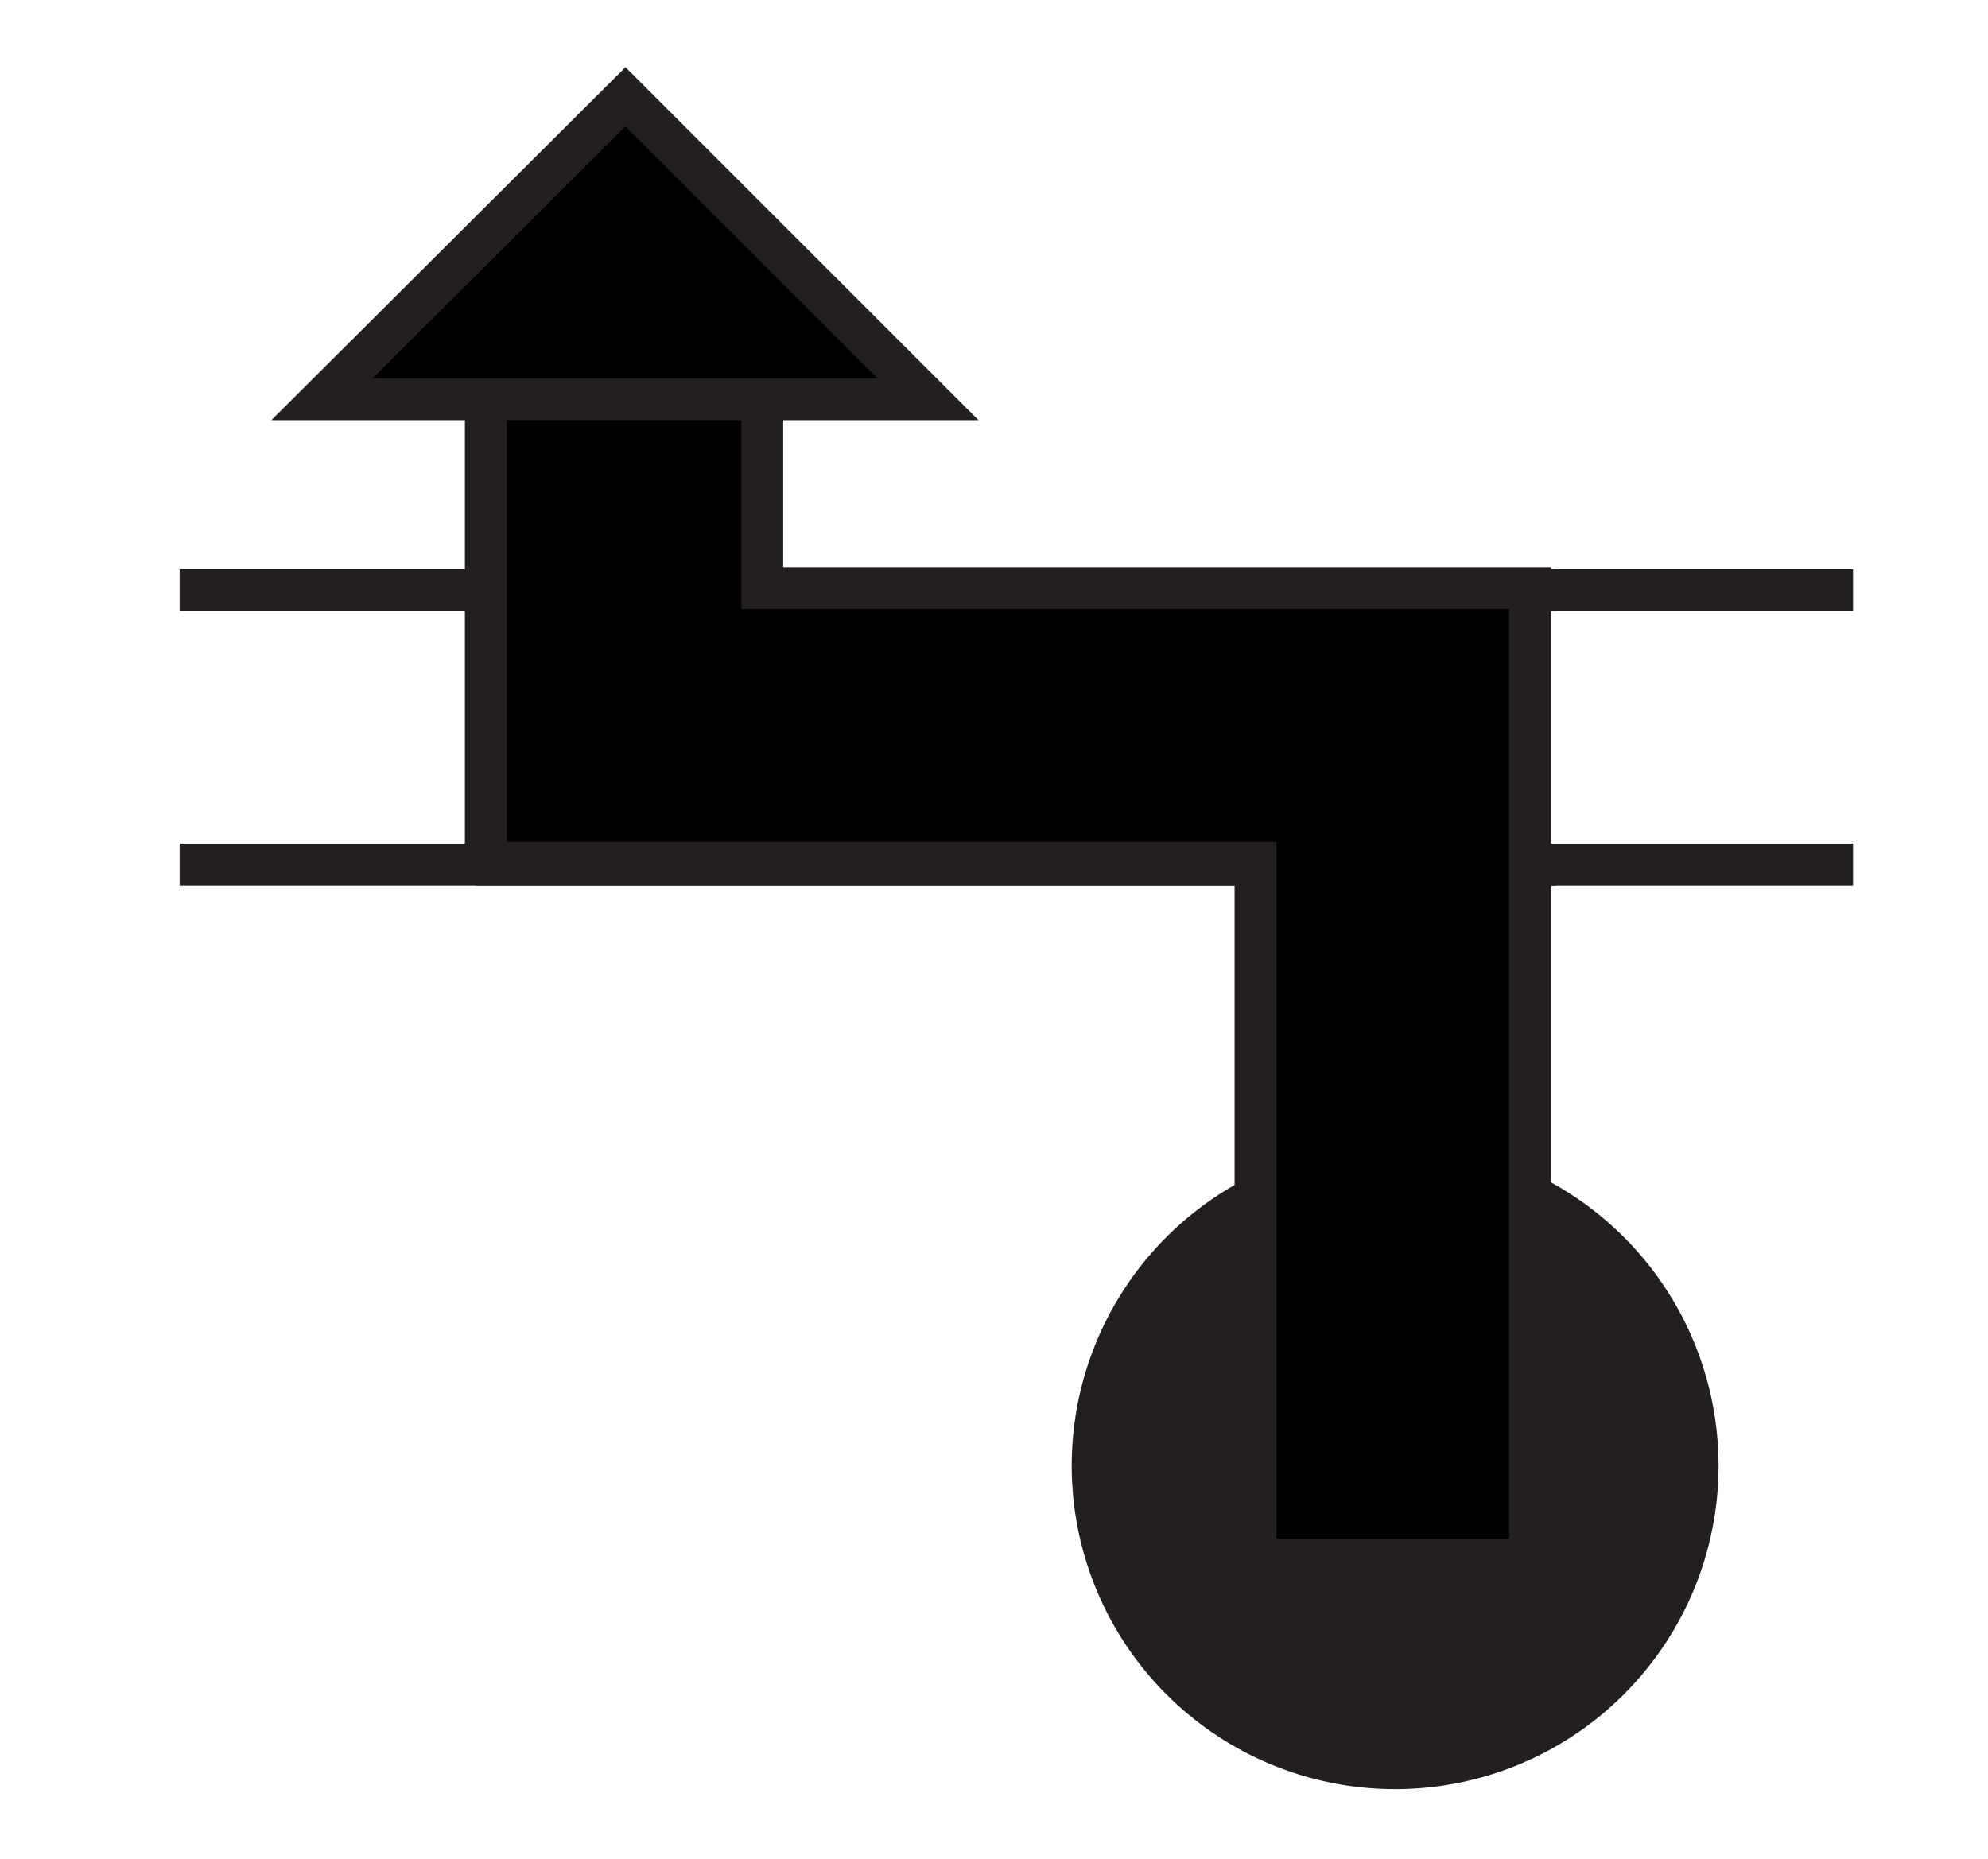 <svg id="Ebene_1" viewBox="0 0 21.36 19.98" xmlns="http://www.w3.org/2000/svg">
    <polygon fill="none" fill-rule="evenodd"
        points="5.12 6.34 19.91 6.34 19.91 7.81 3.99 7.81 5.12 6.34" />
    <polygon fill="none" fill-rule="evenodd"
        points="5.12 9.29 3.99 7.81 19.91 7.81 19.91 9.29 5.12 9.29" />
    <line fill="none" stroke="#231f20" stroke-width="0.45" x1="5.11" x2="19.91" y1="6.34"
        y2="6.34" />
    <line fill="none" stroke="#231f20" stroke-width="0.45" x1="19.91" x2="5.11" y1="9.29"
        y2="9.29" />
    <polygon fill="none" fill-rule="evenodd"
        points="1.93 6.34 16.72 6.34 16.72 7.81 0.81 7.81 1.93 6.34" />
    <polygon fill="none" fill-rule="evenodd"
        points="1.93 9.29 0.81 7.81 16.72 7.81 16.72 9.29 1.93 9.29" />
    <line fill="none" stroke="#231f20" stroke-width="0.45" x1="1.93" x2="16.72" y1="6.34"
        y2="6.34" />
    <line fill="none" stroke="#231f20" stroke-width="0.45" x1="16.72" x2="1.93" y1="9.29"
        y2="9.29" />
    <polygon fill="none" fill-rule="evenodd"
        points="10.68 0 21.36 0 21.36 19.98 10.68 19.98 0 19.98 0 0 10.68 0" />
    <path d="M95,99a3.25,3.25,0,1,1,3.24-3.25A3.25,3.25,0,0,1,95,99Z" fill="#231f20"
        stroke="#231f20" stroke-width="0.45" transform="translate(-80 -80)" />
    <polygon
        points="8.19 4.29 8.19 6.32 16.44 6.32 16.44 16.76 13.49 16.76 13.49 9.27 5.22 9.27 5.22 4.29 9.97 4.29 6.72 1.04 3.46 4.29 8.19 4.29"
        stroke="#231f20" stroke-width="0.45" />
</svg>